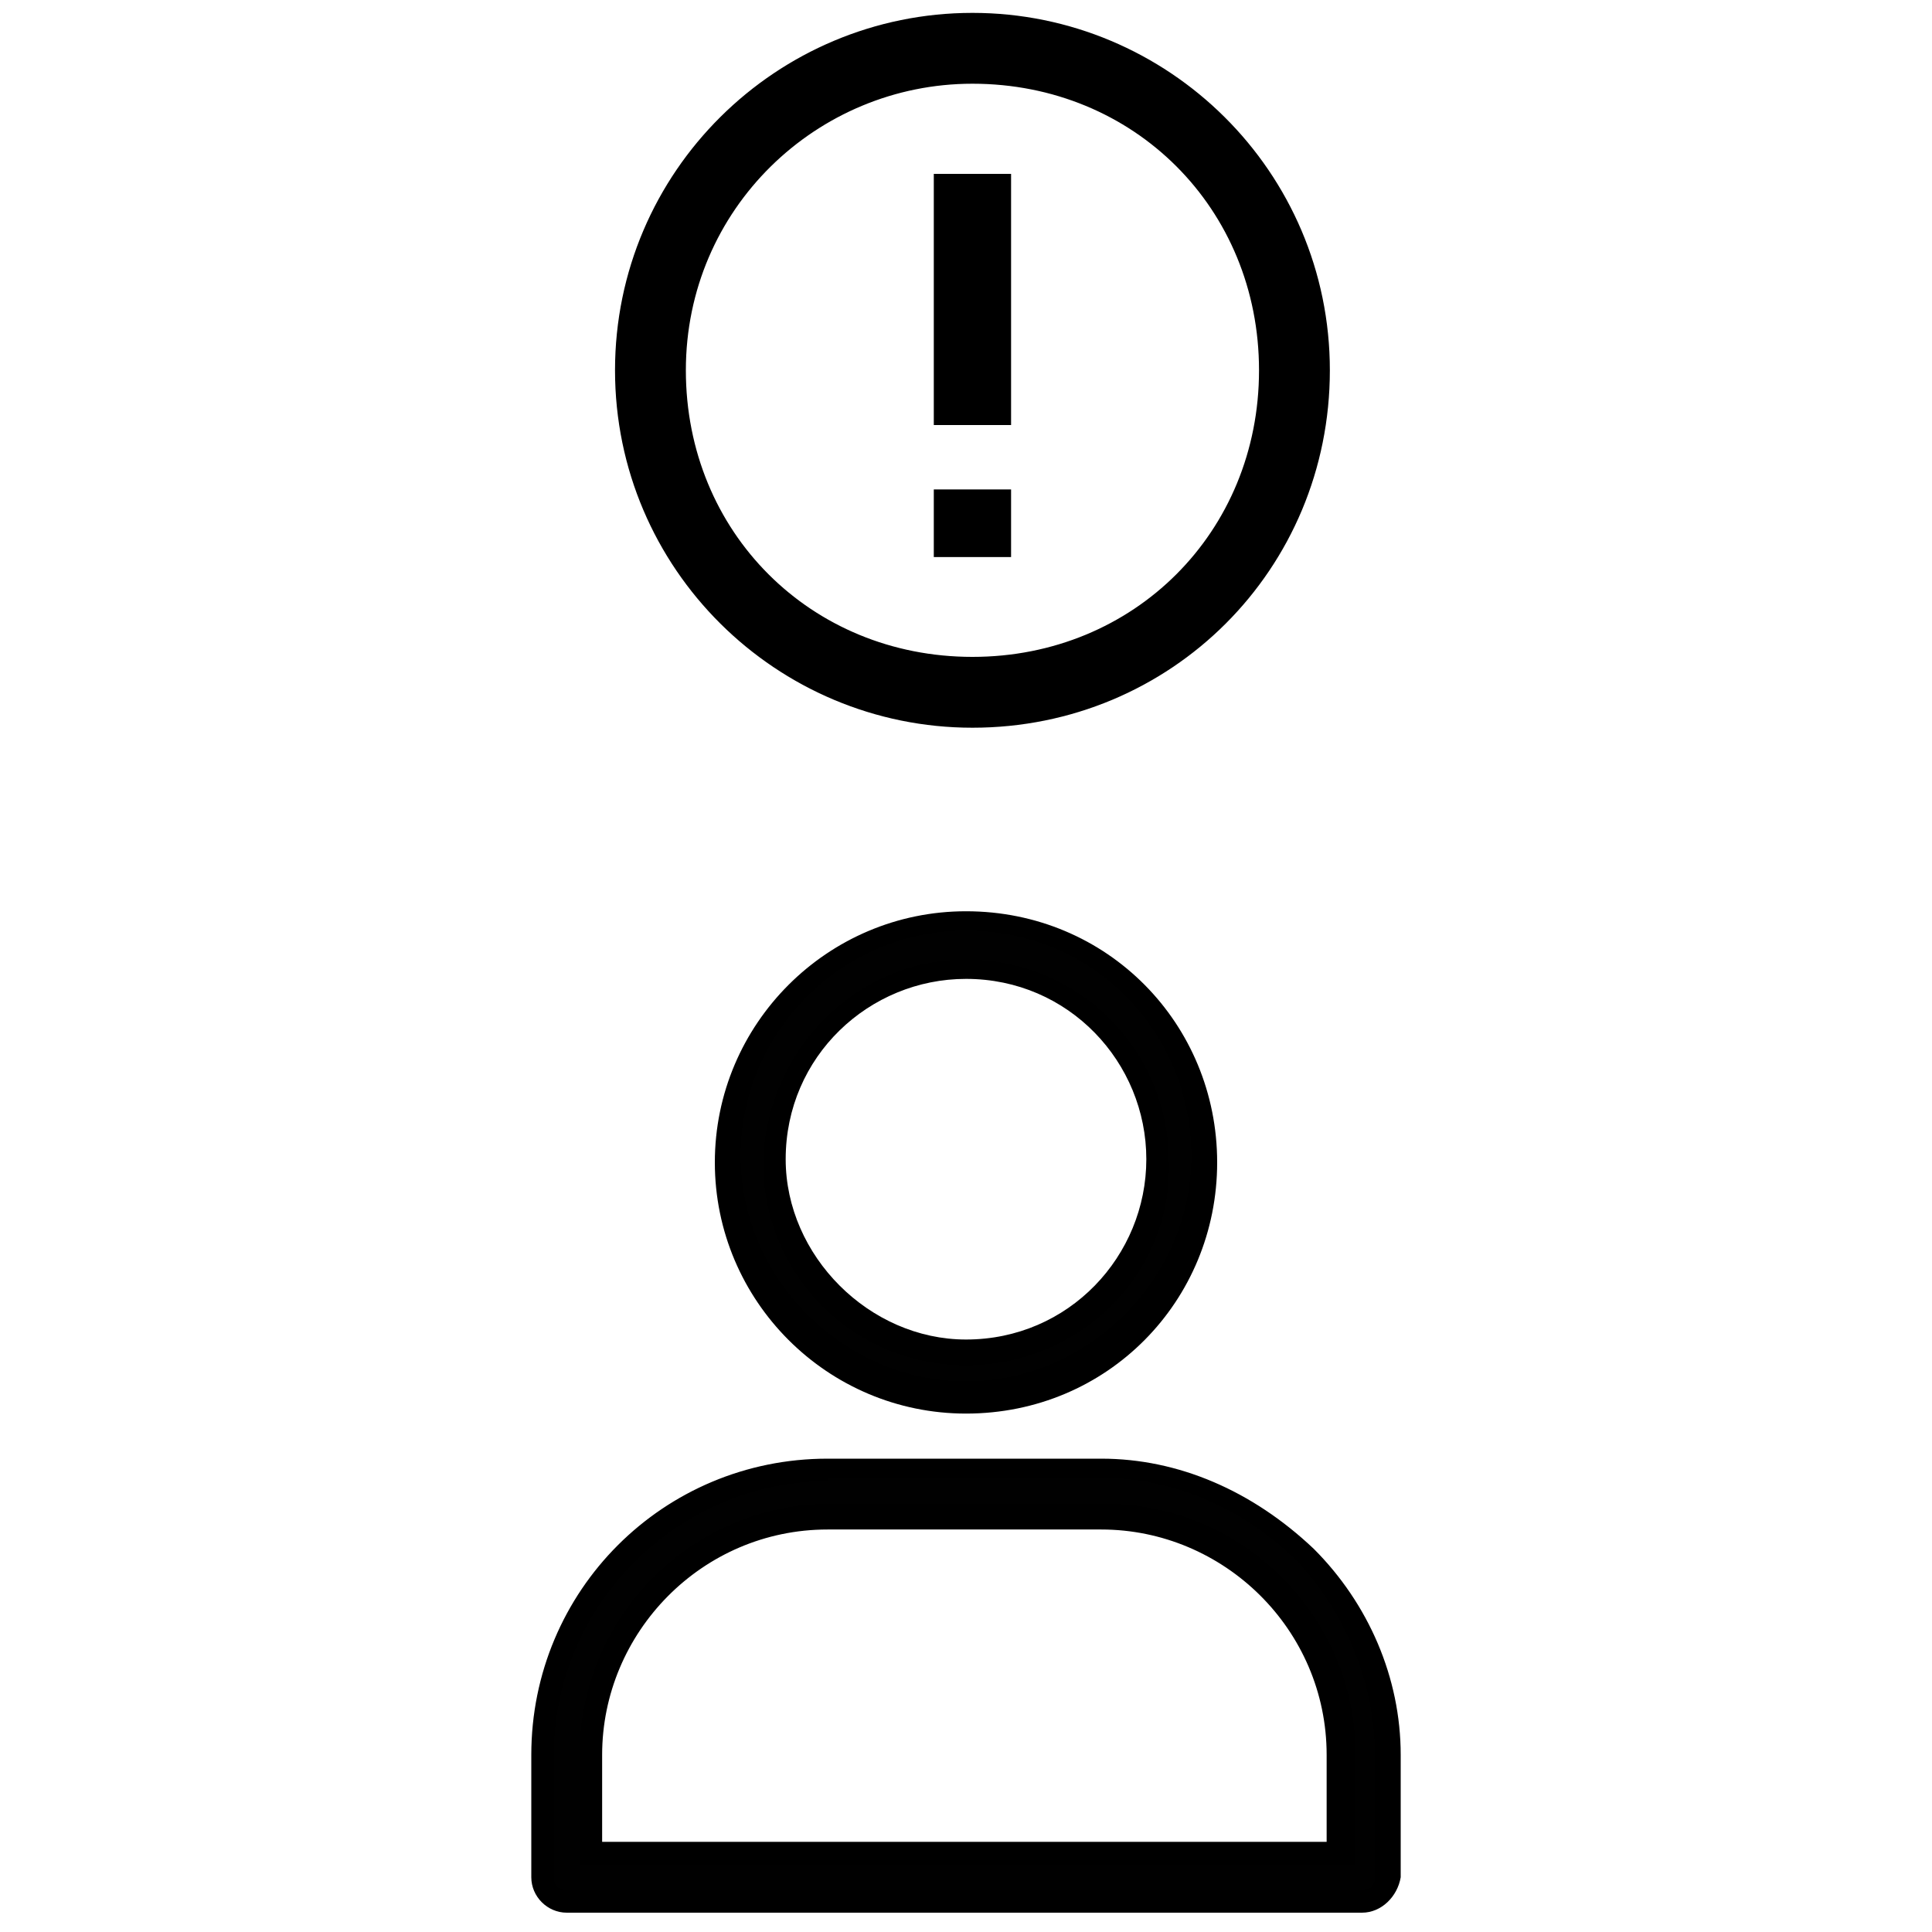 <?xml version="1.0" encoding="utf-8"?>
<!-- Generator: Adobe Illustrator 21.0.0, SVG Export Plug-In . SVG Version: 6.00 Build 0)  -->
<svg version="1.1" id="Camada_1" xmlns="http://www.w3.org/2000/svg" xmlns:xlink="http://www.w3.org/1999/xlink" x="0px" y="0px"
	 viewBox="0 0 60 60" style="enable-background:new 0 0 60 60;" xml:space="preserve">
<style type="text/css">
	.st0{fill:#010101;}
	.st1{stroke:#000000;stroke-miterlimit:10;}
</style>
<g>
	<g>
		<g>
			<g>
				<g>
					<path class="st0" d="M30,43.5c4.1,0,7.4-3.4,7.4-7.4s-3.3-7.5-7.4-7.5s-7.3,3.3-7.3,7.4C22.7,40.1,26,43.5,30,43.5z M30,30
						c3.3,0,6,2.7,6,6c0,3.3-2.7,6-6,6s-6-2.7-6-6C24.2,32.7,26.7,30,30,30z"/>
					<path d="M30,43.9c-4.3,0-7.8-3.5-7.8-7.8s3.5-7.8,7.8-7.8c4.4,0,7.8,3.5,7.8,7.8S34.4,43.9,30,43.9z M30,28.9c-3.9,0-7,3.2-7,7
						s3.2,7,7,7s7-3.2,7-7S34,28.9,30,28.9z M30,42.4c-3.5,0-6.3-2.8-6.3-6.3c0.1-3.5,2.9-6.3,6.3-6.3c3.5,0,6.3,2.8,6.3,6.3
						C36.4,39.6,33.5,42.4,30,42.4z M30,30.4c-3,0-5.6,2.4-5.6,5.6c0,3,2.6,5.6,5.6,5.6c3.2,0,5.6-2.6,5.6-5.6S33.2,30.4,30,30.4z"
						/>
				</g>
			</g>
		</g>
		<g>
			<g>
				<g>
					<path class="st0" d="M34.3,45.7h-8.5c-4.9,0-8.9,3.9-8.9,8.9v3.8c0,0.5,0.2,0.7,0.7,0.7h24.7c0.5,0,0.7-0.2,0.7-0.7v-3.8
						C43.1,49.7,39.1,45.7,34.3,45.7z M41.7,57.6H18.3v-3c0-4.1,3.3-7.4,7.4-7.4h8.5c4.1,0,7.4,3.3,7.4,7.4V57.6z"/>
					<path d="M42.3,59.4H17.6c-0.6,0-1.1-0.5-1.1-1.1v-3.8c0-5.1,4.1-9.2,9.2-9.2h8.5c2.4,0,4.7,1,6.6,2.8c1.7,1.7,2.7,4,2.7,6.4
						v3.8C43.4,58.9,42.9,59.4,42.3,59.4z M25.7,46c-4.6,0-8.5,3.8-8.5,8.5v3.8c0,0.2,0.1,0.4,0.4,0.4h24.7c0.2,0,0.4-0.1,0.4-0.4
						v-3.8c0-2.2-0.9-4.4-2.4-6c-1.6-1.6-3.8-2.6-6-2.6H25.7z M42,57.9H18v-3.4c0-4.3,3.5-7.8,7.8-7.8h8.5c4.3,0,7.8,3.5,7.8,7.8
						V57.9z M18.7,57.2h22.5v-2.7c0-3.9-3.2-7-7-7h-8.5c-3.9,0-7,3.2-7,7v2.7H18.7z"/>
				</g>
			</g>
		</g>
	</g>
	<g>
		<g>
			<path d="M31.5,13.2H29V5.4h2.4V13.2z M31.5,17.3H29v-2.1h2.4V17.3z"/>
		</g>
	</g>
	<g>
		<path class="st1" d="M30.2,22.1c-5.8,0-10.6-4.7-10.6-10.6S24.4,0.9,30.2,0.9s10.6,4.7,10.6,10.6S36.1,22.1,30.2,22.1z M30.2,2.1
			c-5.1,0-9.4,4.1-9.4,9.4s4.1,9.4,9.4,9.4s9.4-4.1,9.4-9.4S35.5,2.1,30.2,2.1z"/>
	</g>
</g>
</svg>

